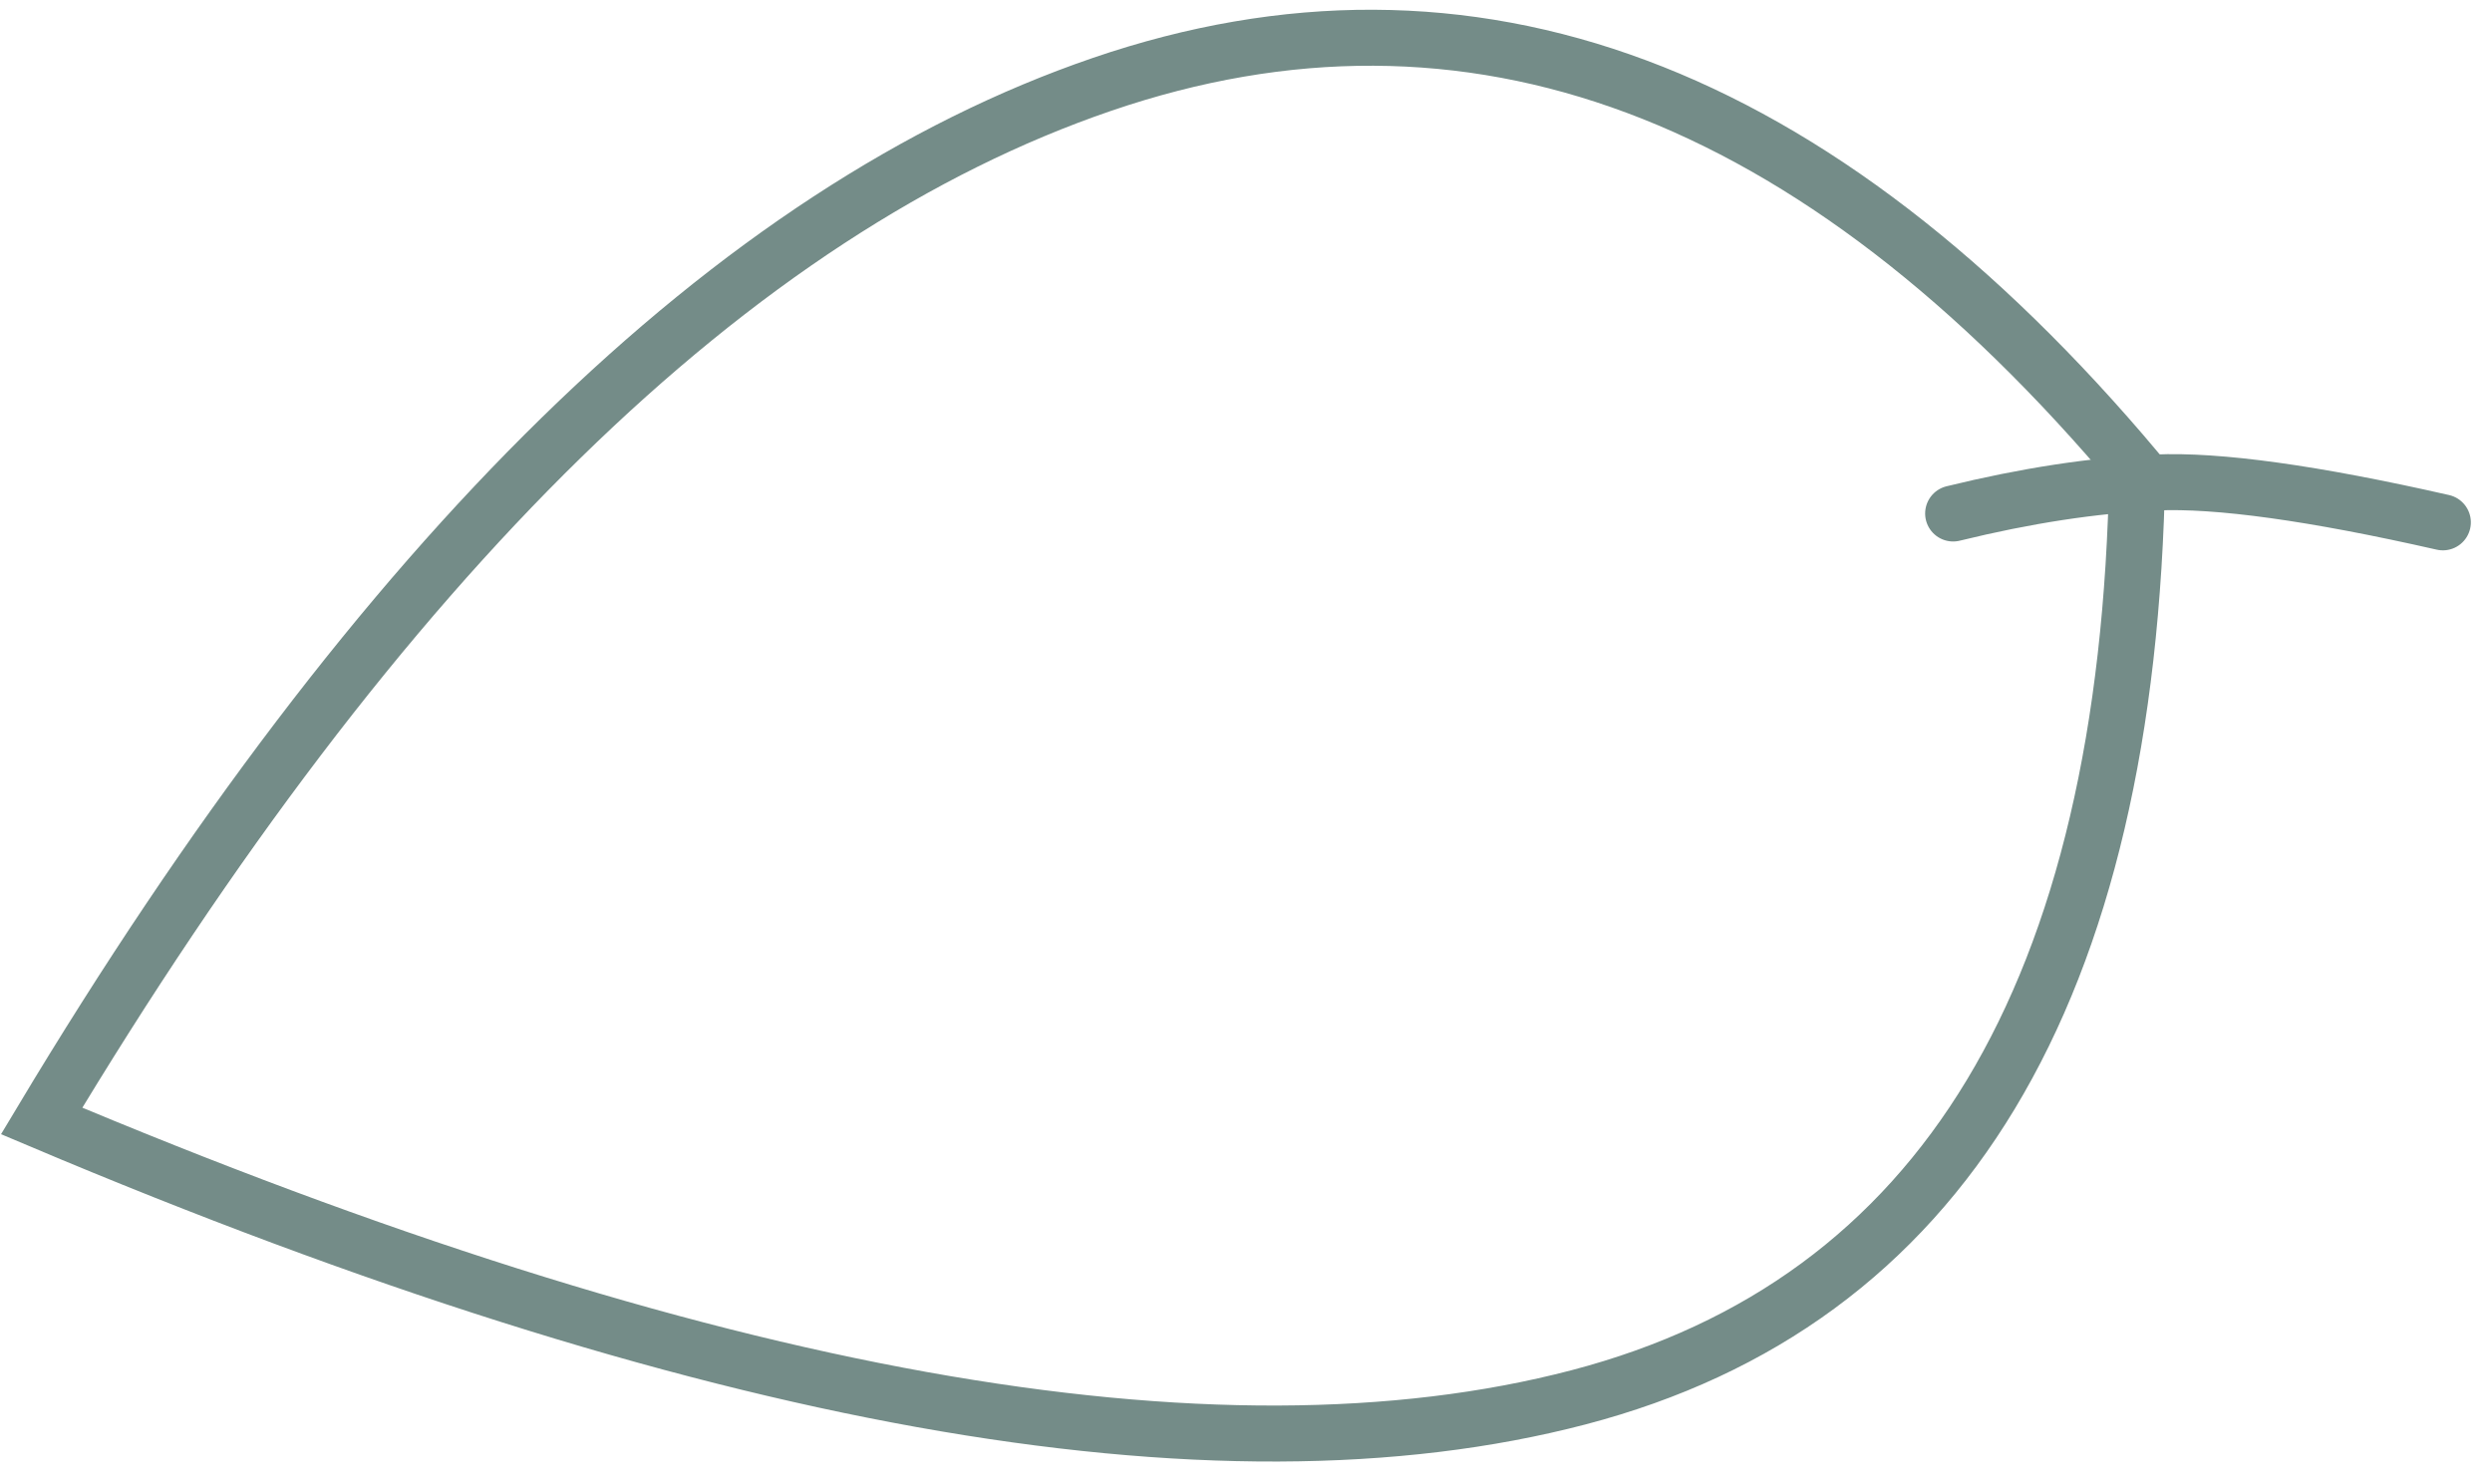<?xml version="1.0" encoding="UTF-8"?>
<svg width="89px" height="53px" viewBox="0 0 89 53" version="1.1" xmlns="http://www.w3.org/2000/svg" xmlns:xlink="http://www.w3.org/1999/xlink">
    <!-- Generator: Sketch 50.2 (55047) - http://www.bohemiancoding.com/sketch -->
    <title>maxi</title>
    <desc>Created with Sketch.</desc>
    <defs></defs>
    <g id="Page-1" stroke="none" stroke-width="1" fill="none" fill-rule="evenodd" stroke-linecap="round">
        <g id="Главная(life4_soul)" transform="translate(-347, -562)" stroke="#748C88" stroke-width="2">
            <g id="Форма" transform="translate(203, 389)">
                <g id="maxi" transform="translate(145, 172)">
                    <path d="M1,42.341 C12.398,21.741 24.583,8.966 37.556,4.015 C50.528,-0.936 63.005,3.236 74.988,16.531 C75.315,35.19 69.053,46.444 56.201,50.291 C43.35,54.139 24.949,51.489 1,42.341 Z" id="Path-3-Copy" transform="translate(38, 27) rotate(2) translate(-38, -27) "></path>
                    <path d="M70,24 C71.868,22.081 73.717,20.491 75.546,19.229 C77.375,17.968 80.527,16.558 85,15" id="Path-4-Copy" transform="translate(77.5, 19.5) rotate(32) translate(-77.5, -19.5) "></path>
                </g>
            </g>
        </g>
    </g>
</svg>